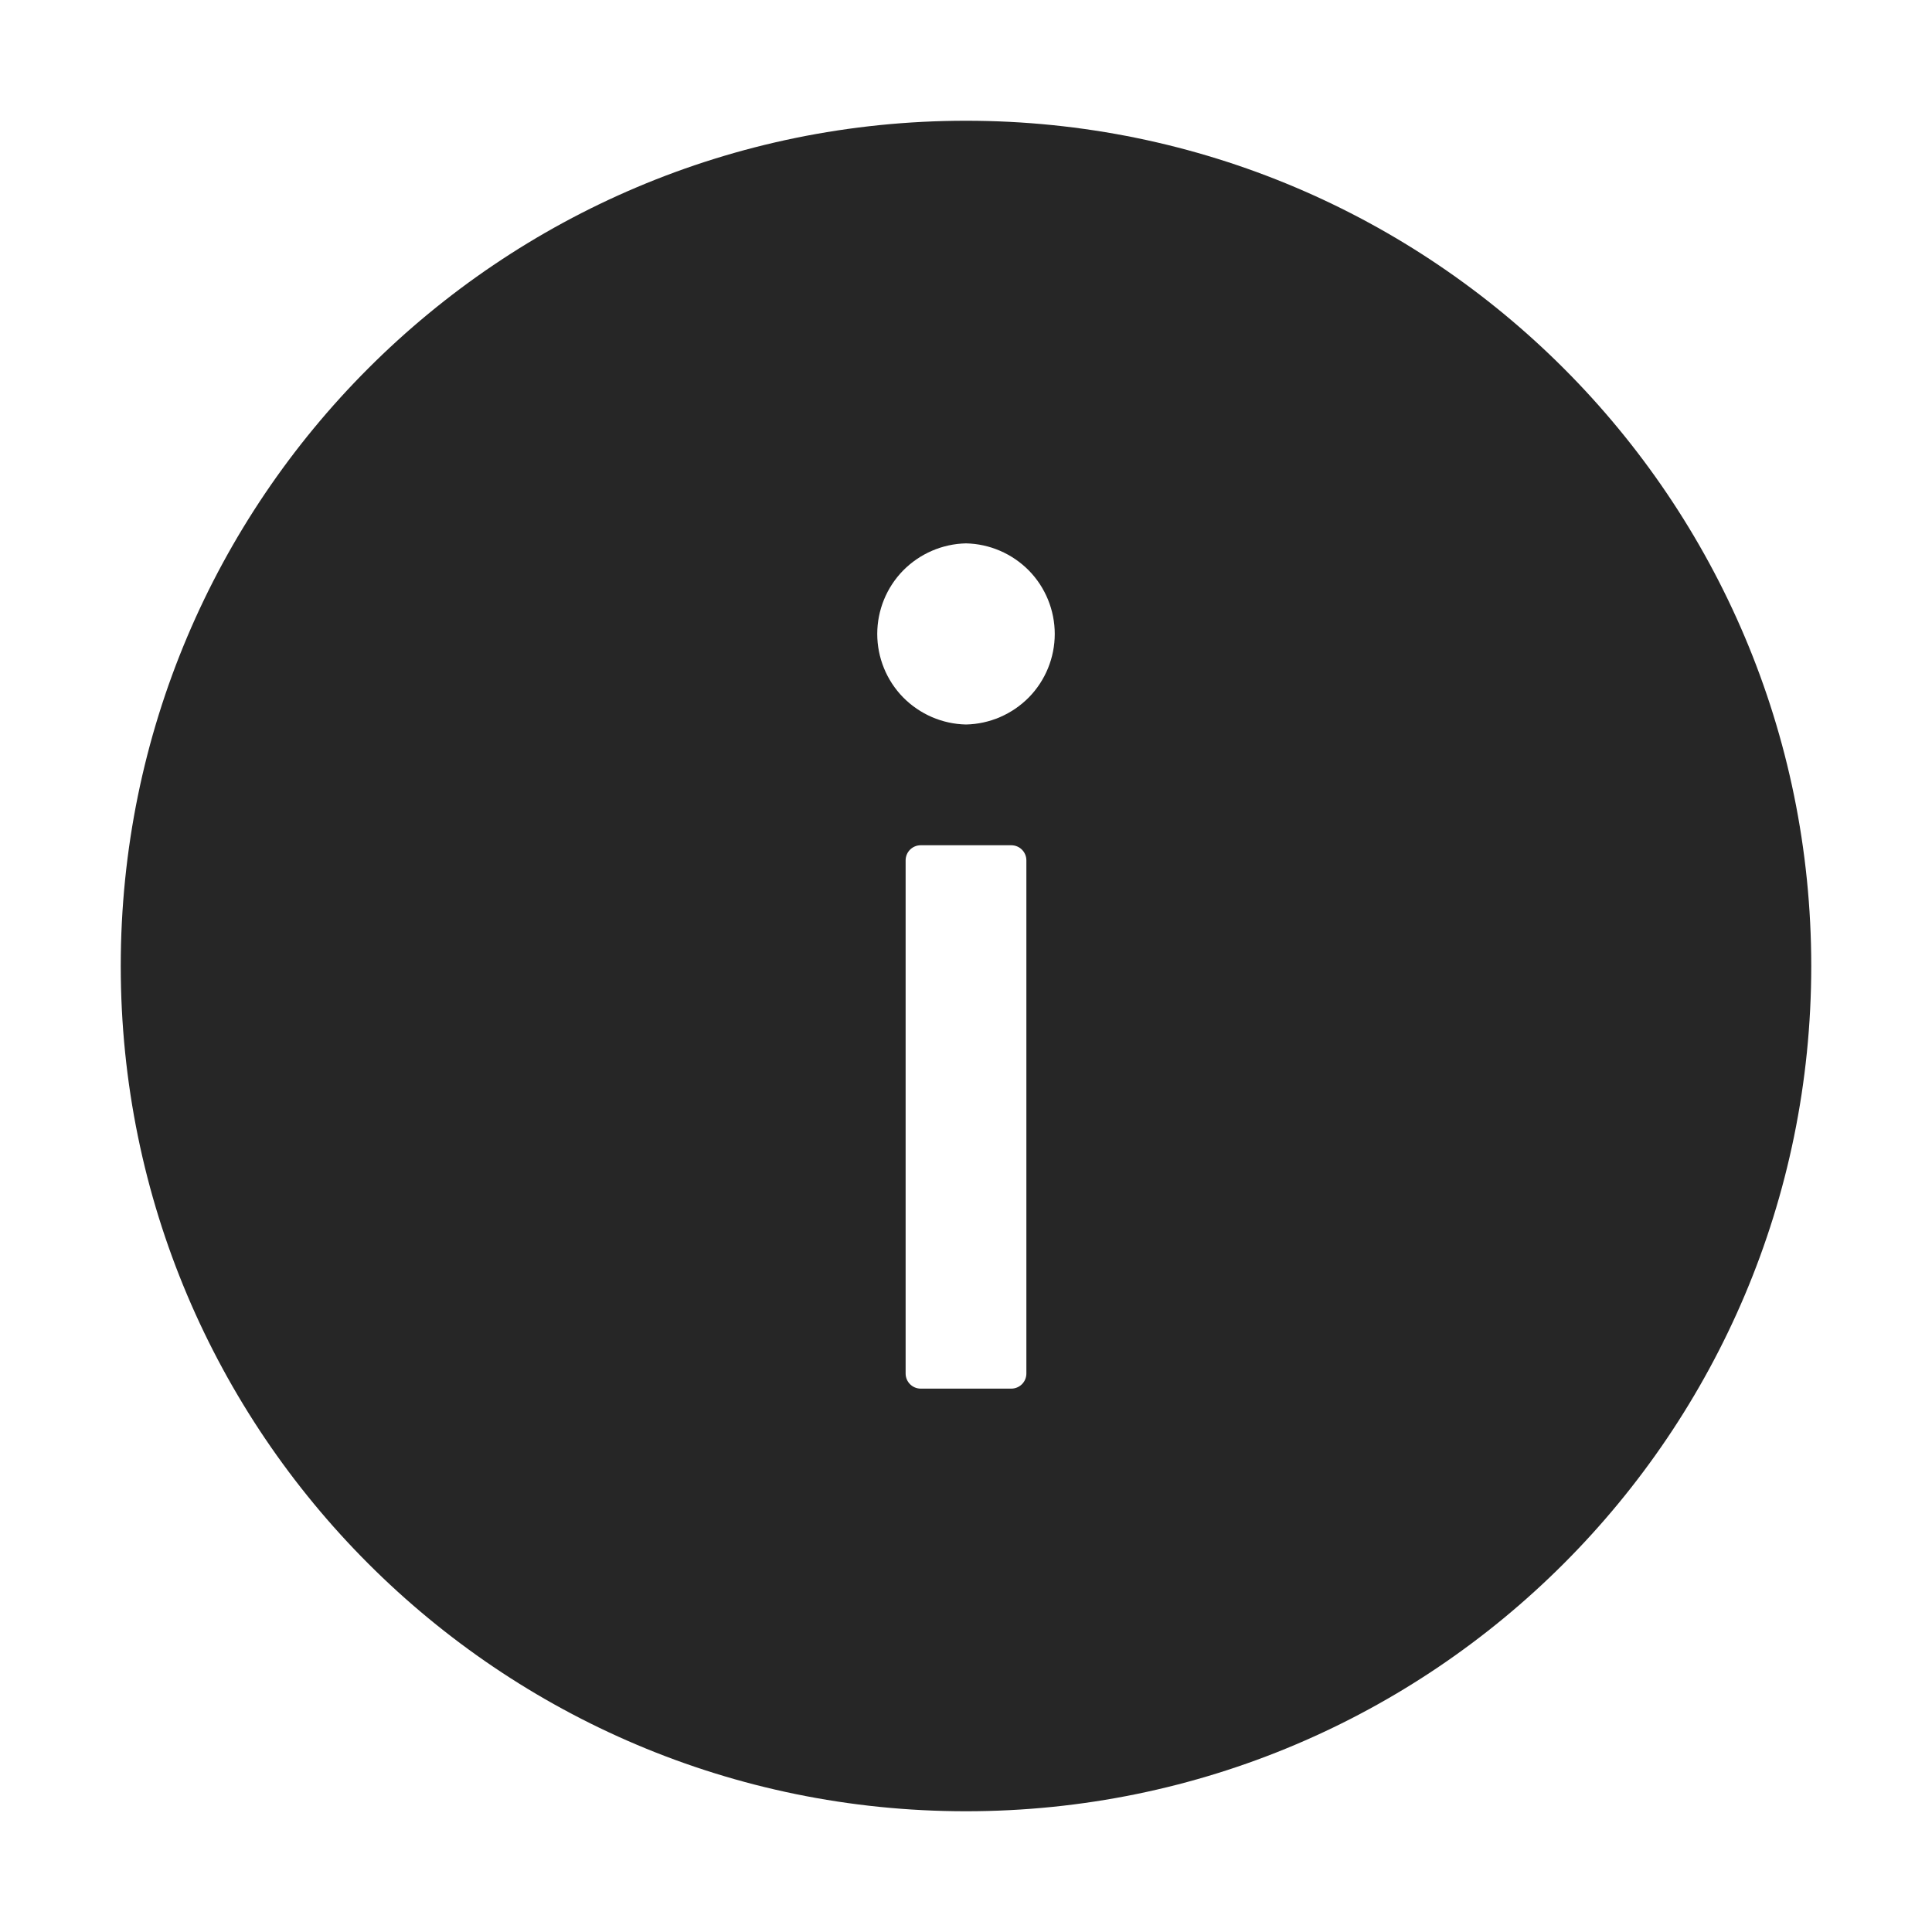 <svg width="16" height="16" viewBox="0 0 16 16" fill="none" xmlns="http://www.w3.org/2000/svg">
<g id="info-circle">
<path id="Vector" d="M8 1C4.134 1 1 4.134 1 8C1 11.866 4.134 15 8 15C11.866 15 15 11.866 15 8C15 4.134 11.866 1 8 1ZM8.5 11.375C8.5 11.444 8.444 11.5 8.375 11.5H7.625C7.556 11.5 7.5 11.444 7.5 11.375V7.125C7.5 7.056 7.556 7 7.625 7H8.375C8.444 7 8.5 7.056 8.5 7.125V11.375ZM8 6C7.804 5.996 7.617 5.915 7.479 5.775C7.342 5.635 7.265 5.446 7.265 5.25C7.265 5.054 7.342 4.865 7.479 4.725C7.617 4.585 7.804 4.504 8 4.5C8.196 4.504 8.383 4.585 8.521 4.725C8.658 4.865 8.735 5.054 8.735 5.25C8.735 5.446 8.658 5.635 8.521 5.775C8.383 5.915 8.196 5.996 8 6Z" fill="black" fill-opacity="0.85"/>
</g>
</svg>
